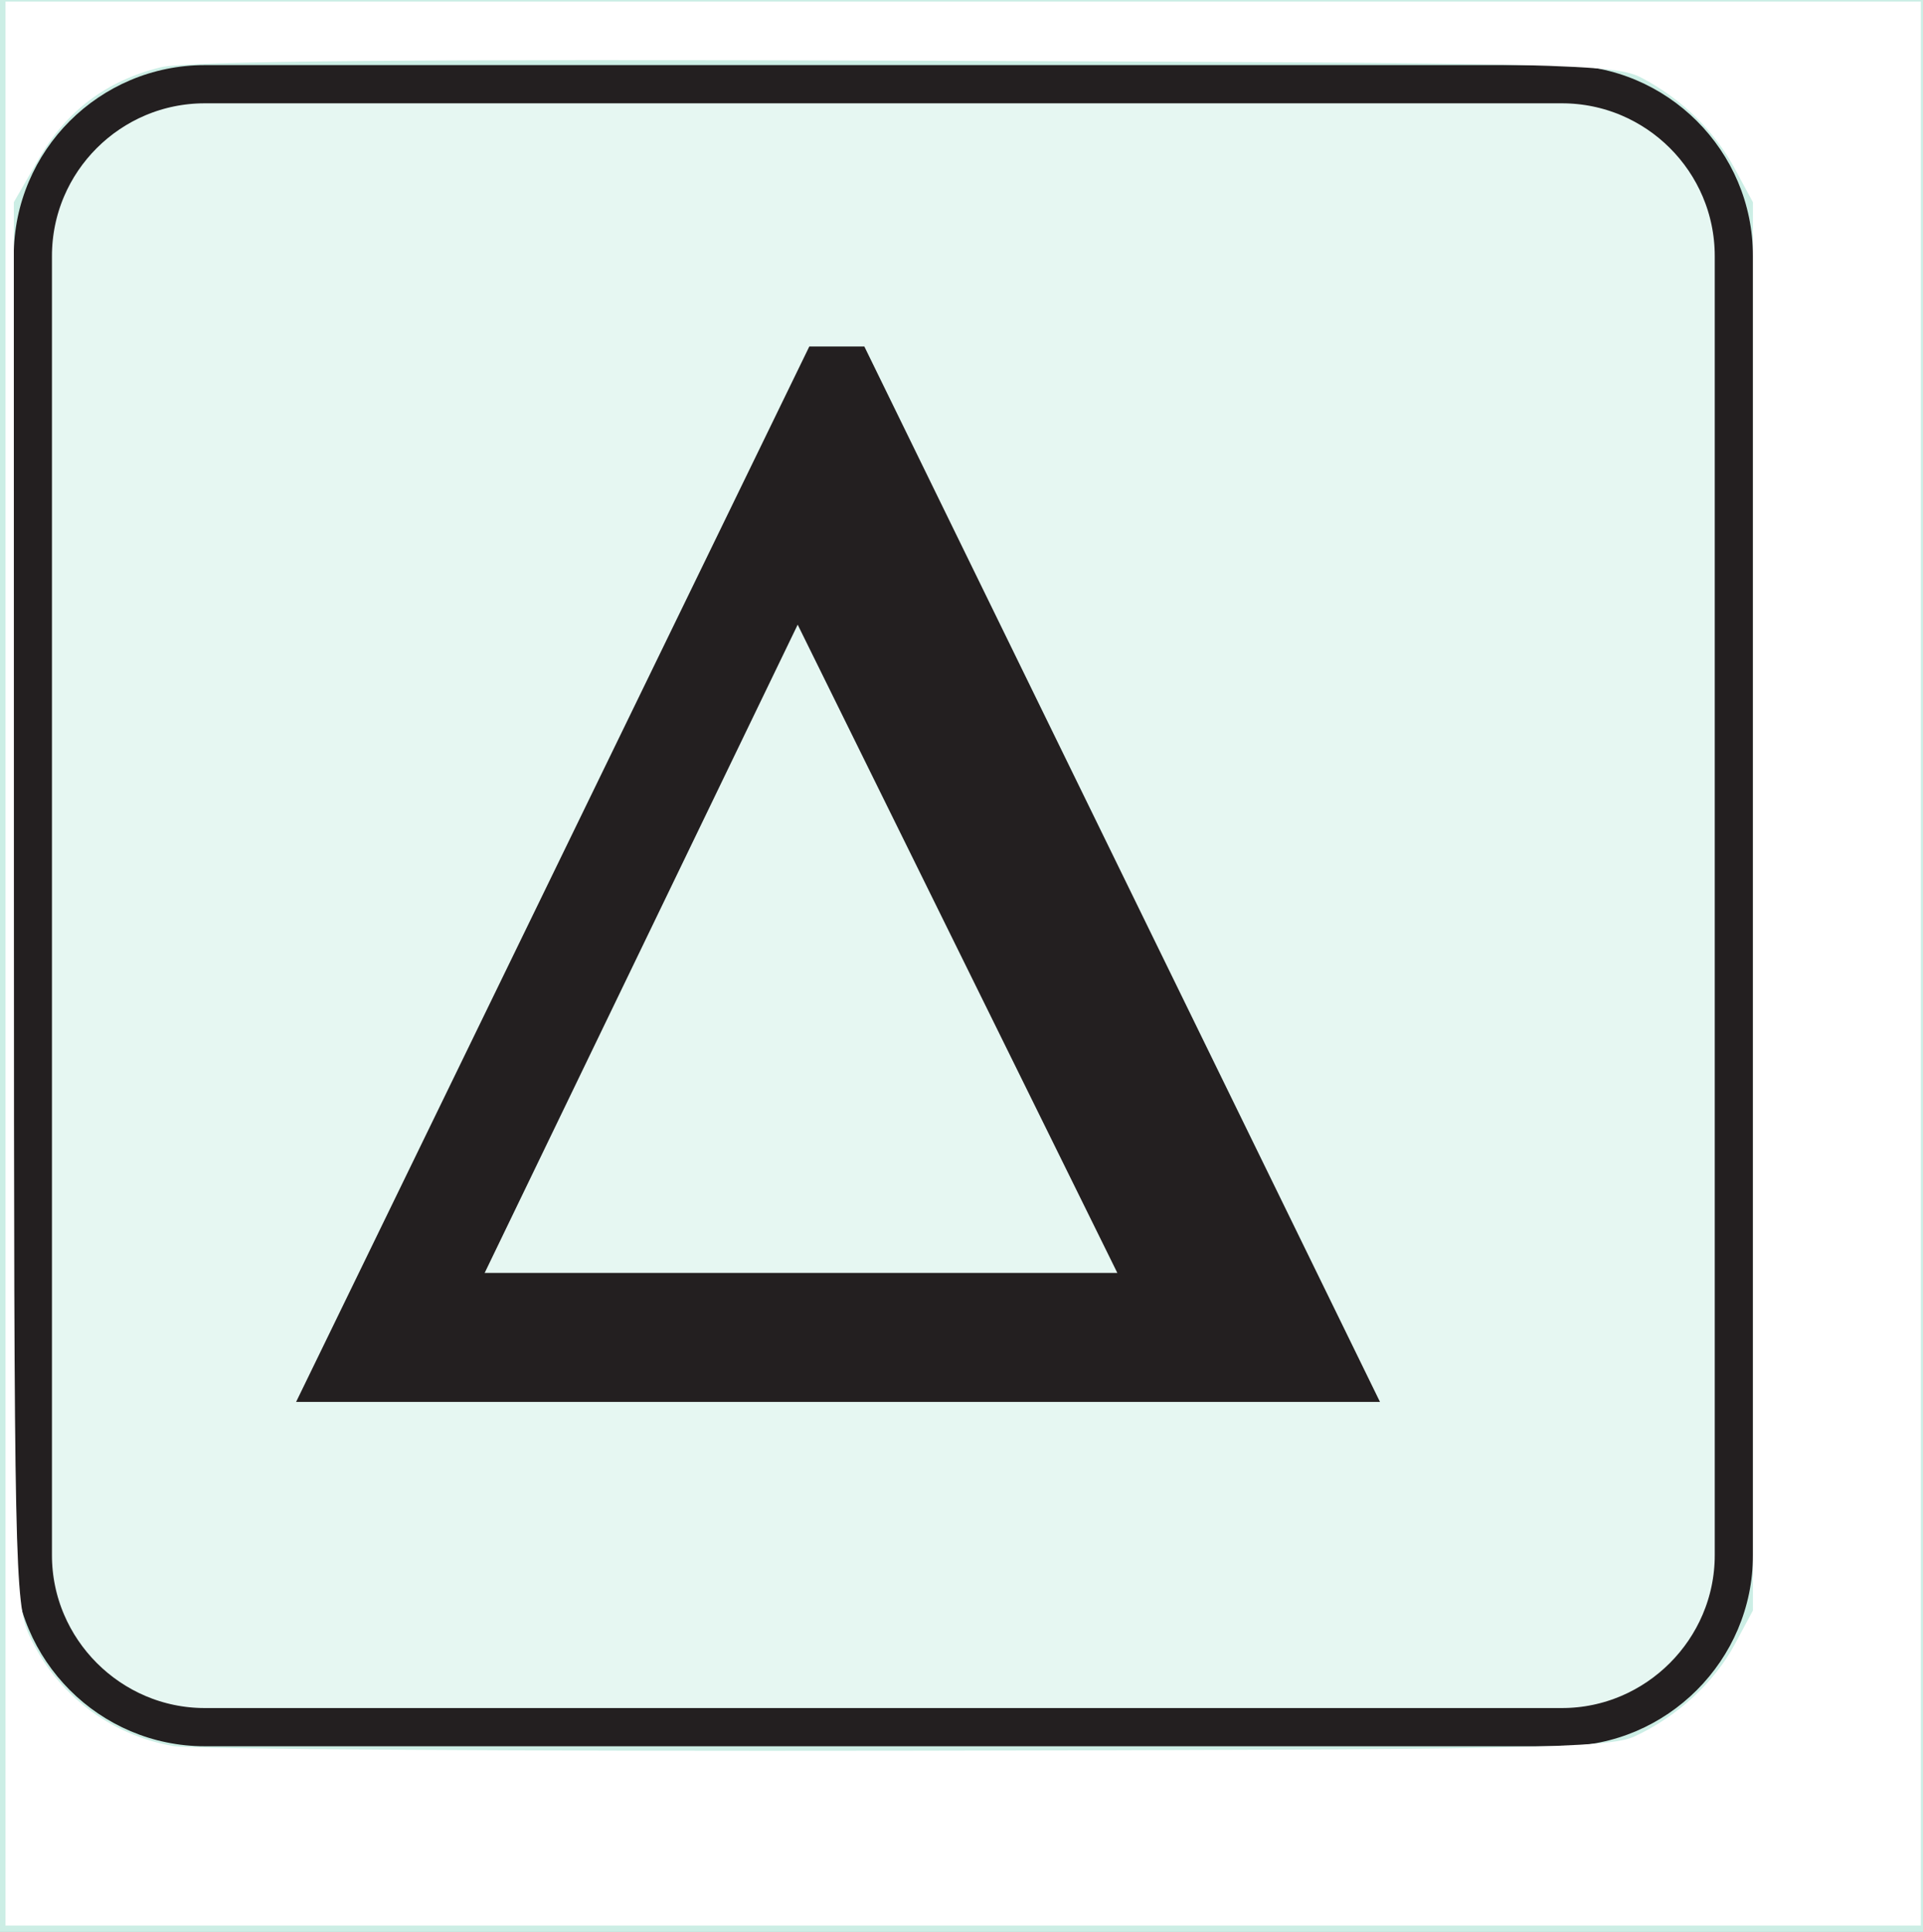 <?xml version="1.0" encoding="UTF-8" standalone="no"?>
<svg
   xmlns:dc="http://purl.org/dc/elements/1.1/"
   xmlns:cc="http://creativecommons.org/ns#"
   xmlns:rdf="http://www.w3.org/1999/02/22-rdf-syntax-ns#"
   xmlns:svg="http://www.w3.org/2000/svg"
   xmlns="http://www.w3.org/2000/svg"
   xmlns:xlink="http://www.w3.org/1999/xlink"
   xmlns:sodipodi="http://sodipodi.sourceforge.net/DTD/sodipodi-0.dtd"
   xmlns:inkscape="http://www.inkscape.org/namespaces/inkscape"
   width="12.586pt"
   height="12.643pt"
   viewBox="0 0 12.586 12.643"
   version="1.1"
   id="svg2"
   inkscape:version="0.91 r13725"
   sodipodi:docname="icon-up.svg">
  <rect x="0" y="0" width="12.586" height="12.643" fill="#808080" stroke="none"/>
  <sodipodi:namedview
     pagecolor="#ffffff"
     bordercolor="#666666"
     borderopacity="1"
     objecttolerance="10"
     gridtolerance="10"
     guidetolerance="10"
     inkscape:pageopacity="0"
     inkscape:pageshadow="2"
     inkscape:window-width="1366"
     inkscape:window-height="739"
     id="namedview53"
     showgrid="false"
     inkscape:zoom="14.933755"
     inkscape:cx="7.8661877"
     inkscape:cy="7.9015625"
     inkscape:window-x="-9"
     inkscape:window-y="-9"
     inkscape:window-maximized="1"
     inkscape:current-layer="svg2" />
  <defs
     id="defs4">
    <g
       id="g6">
      <symbol
         overflow="visible"
         id="glyph0-0">
        <path
           style="stroke:none;"
           d=""
           id="path9" />
      </symbol>
      <symbol
         overflow="visible"
         id="glyph0-1">
        <path
           style="stroke:none;"
           d="M 4.141 -6.906 L 3.859 -6.906 L 0.5 0 L 7.594 0 L 4.219 -6.906 Z M 3.609 -5.438 L 5.875 -0.844 L 1.734 -0.844 L 3.953 -5.438 Z M 3.609 -5.438 "
           id="path12" />
      </symbol>
    </g>
    <clipPath
       id="clip1">
      <path
         d="M 0 0 L 12.586 0 L 12.586 12.641 L 0 12.641 Z M 0 0 "
         id="path15" />
    </clipPath>
    <clipPath
       id="clip2">
      <path
         d="M 0 0 L 12 0 L 12 12 L 0 12 Z M 0 0 "
         id="path18" />
    </clipPath>
    <clipPath
       id="clip3">
      <path
         d="M 5.781 0.426 L 10.223 0.426 C 10.91 0.426 11.473 0.984 11.473 1.676 L 11.473 10.176 C 11.473 10.863 10.91 11.426 10.223 11.426 L 1.34 11.426 C 0.652 11.426 0.09 10.863 0.09 10.176 L 0.09 1.676 C 0.09 0.984 0.652 0.426 1.34 0.426 "
         id="path21" />
    </clipPath>
    <clipPath
       id="clip4">
      <path
         d="M 0 0 L 12.586 0 L 12.586 12.641 L 0 12.641 Z M 0 0 "
         id="path24" />
    </clipPath>
  </defs>
  <g
     id="surface1">
    <g
       clip-path="url(#clip1)"
       clip-rule="nonzero"
       id="g27">
      <rect
         x="0"
         y="0"
         width="12.586"
         height="12.643"
         style="fill:rgb(80%,93.105%,89.499%);fill-opacity:1;stroke:none;"
         id="rect29" />
    </g>
    <path
       style=" stroke:none;fill-rule:evenodd;fill:rgb(90.001%,96.541%,94.562%);fill-opacity:1;"
       d="M 5.781 0.543 L 10.223 0.543 C 10.84 0.543 11.34 1.047 11.34 1.664 L 11.34 10.176 C 11.34 10.793 10.84 11.293 10.223 11.293 L 1.34 11.293 C 0.723 11.293 0.223 10.793 0.223 10.176 L 0.223 1.664 C 0.223 1.047 0.723 0.543 1.34 0.543 "
       id="path31" />
    <g
       clip-path="url(#clip2)"
       clip-rule="nonzero"
       id="g33">
      <g
         clip-path="url(#clip3)"
         clip-rule="evenodd"
         id="g35">
        <path
           style="fill:none;stroke-width:0.5;stroke-linecap:butt;stroke-linejoin:miter;stroke:rgb(13.73%,12.16%,12.549%);stroke-opacity:1;stroke-miterlimit:10;"
           d="M 599.81 207.788 L 604.251 207.788 C 604.938 207.788 605.501 207.23 605.501 206.538 L 605.501 198.038 C 605.501 197.351 604.938 196.788 604.251 196.788 L 595.368 196.788 C 594.681 196.788 594.118 197.351 594.118 198.038 L 594.118 206.538 C 594.118 207.23 594.681 207.788 595.368 207.788 Z M 599.81 207.788 "
           transform="matrix(1,0,0,-1,-594.028,208.214)"
           id="path37" />
      </g>
    </g>
    <g
       style="fill:rgb(13.73%,12.16%,12.549%);fill-opacity:1;"
       id="g39">
      <use
         xlink:href="#glyph0-1"
         x="1.438"
         y="9.173"
         id="use41" />
    </g>
    <g
       clip-path="url(#clip4)"
       clip-rule="nonzero"
       id="g43">
      <path
         style="fill:none;stroke-width:0.5;stroke-linecap:butt;stroke-linejoin:miter;stroke:rgb(100%,100%,100%);stroke-opacity:1;stroke-miterlimit:10;"
         d="M 42.001 803.999 L 42.001 779.999 M 0.001 761.999 L 24.001 761.999 M 654.001 803.999 L 654.001 779.999 M 696.001 761.999 L 672.001 761.999 M 42.001 -0.001 L 42.001 23.999 M 0.001 41.999 L 24.001 41.999 M 654.001 -0.001 L 654.001 23.999 M 696.001 41.999 L 672.001 41.999 "
         transform="matrix(1,0,0,-1,-594.028,208.214)"
         id="path45" />
      <path
         style="fill:none;stroke-width:0.25;stroke-linecap:butt;stroke-linejoin:miter;stroke:rgb(0%,0%,0%);stroke-opacity:1;stroke-miterlimit:10;"
         d="M 42.001 803.999 L 42.001 779.999 M 0.001 761.999 L 24.001 761.999 M 654.001 803.999 L 654.001 779.999 M 696.001 761.999 L 672.001 761.999 M 42.001 -0.001 L 42.001 23.999 M 0.001 41.999 L 24.001 41.999 M 654.001 -0.001 L 654.001 23.999 M 696.001 41.999 L 672.001 41.999 "
         transform="matrix(1,0,0,-1,-594.028,208.214)"
         id="path47" />
      <path
         style="fill:none;stroke-width:0.5;stroke-linecap:butt;stroke-linejoin:miter;stroke:rgb(100%,100%,100%);stroke-opacity:1;stroke-miterlimit:10;"
         d="M 324.001 791.999 L 372.001 791.999 M 324.001 11.999 L 372.001 11.999 M 12.001 425.999 L 12.001 377.999 M 684.001 425.999 L 684.001 377.999 M 348.001 803.999 L 348.001 779.999 M 348.001 23.999 L 348.001 -0.001 M 0.001 401.999 L 24.001 401.999 M 672.001 401.999 L 696.001 401.999 M 348.001 791.999 L 354.001 791.999 C 354.001 788.687 351.313 785.999 348.001 785.999 C 344.688 785.999 342.001 788.687 342.001 791.999 C 342.001 795.312 344.688 797.999 348.001 797.999 C 351.313 797.999 354.001 795.312 354.001 791.999 M 348.001 11.999 L 354.001 11.999 C 354.001 8.687 351.313 5.999 348.001 5.999 C 344.688 5.999 342.001 8.687 342.001 11.999 C 342.001 15.312 344.688 17.999 348.001 17.999 C 351.313 17.999 354.001 15.312 354.001 11.999 M 12.001 401.999 L 18.001 401.999 C 18.001 398.687 15.313 395.999 12.001 395.999 C 8.688 395.999 6.001 398.687 6.001 401.999 C 6.001 405.312 8.688 407.999 12.001 407.999 C 15.313 407.999 18.001 405.312 18.001 401.999 M 684.001 401.999 L 690.001 401.999 C 690.001 398.687 687.313 395.999 684.001 395.999 C 680.688 395.999 678.001 398.687 678.001 401.999 C 678.001 405.312 680.688 407.999 684.001 407.999 C 687.313 407.999 690.001 405.312 690.001 401.999 "
         transform="matrix(1,0,0,-1,-594.028,208.214)"
         id="path49" />
      <path
         style="fill:none;stroke-width:0.25;stroke-linecap:butt;stroke-linejoin:miter;stroke:rgb(0%,0%,0%);stroke-opacity:1;stroke-miterlimit:10;"
         d="M 324.001 791.999 L 372.001 791.999 M 324.001 11.999 L 372.001 11.999 M 12.001 425.999 L 12.001 377.999 M 684.001 425.999 L 684.001 377.999 M 348.001 803.999 L 348.001 779.999 M 348.001 23.999 L 348.001 -0.001 M 0.001 401.999 L 24.001 401.999 M 672.001 401.999 L 696.001 401.999 M 348.001 791.999 L 354.001 791.999 C 354.001 788.687 351.313 785.999 348.001 785.999 C 344.688 785.999 342.001 788.687 342.001 791.999 C 342.001 795.312 344.688 797.999 348.001 797.999 C 351.313 797.999 354.001 795.312 354.001 791.999 M 348.001 11.999 L 354.001 11.999 C 354.001 8.687 351.313 5.999 348.001 5.999 C 344.688 5.999 342.001 8.687 342.001 11.999 C 342.001 15.312 344.688 17.999 348.001 17.999 C 351.313 17.999 354.001 15.312 354.001 11.999 M 12.001 401.999 L 18.001 401.999 C 18.001 398.687 15.313 395.999 12.001 395.999 C 8.688 395.999 6.001 398.687 6.001 401.999 C 6.001 405.312 8.688 407.999 12.001 407.999 C 15.313 407.999 18.001 405.312 18.001 401.999 M 684.001 401.999 L 690.001 401.999 C 690.001 398.687 687.313 395.999 684.001 395.999 C 680.688 395.999 678.001 398.687 678.001 401.999 C 678.001 405.312 680.688 407.999 684.001 407.999 C 687.313 407.999 690.001 405.312 690.001 401.999 "
         transform="matrix(1,0,0,-1,-594.028,208.214)"
         id="path51" />
    </g>
  </g>
  <path
     style="fill:#ffffff"
     d="m 0.045,7.881 0,-7.868 7.835,0 7.835,0 0,7.868 0,7.868 -7.835,0 -7.835,0 0,-7.868 z M 13.37,14.203 c 0.346,-0.158 0.656,-0.443 0.823,-0.755 l 0.148,-0.276 0,-5.759 0,-5.759 -0.145,-0.268 C 14.028,1.073 13.765,0.815 13.437,0.64 13.215,0.522 12.913,0.515 7.411,0.496 3.366,0.483 1.528,0.499 1.317,0.55 0.872,0.659 0.542,0.907 0.315,1.303 l -0.202,0.351 8.4226e-4,5.725 c 7.9598e-4,5.411 0.008,5.74 0.124,5.993 0.22,0.48 0.659,0.818 1.18,0.909 0.147,0.026 2.844,0.043 5.993,0.038 5.09,-0.008 5.751,-0.021 5.96,-0.116 z"
     id="path3383"
     inkscape:connector-curvature="0"
     transform="scale(0.8,0.8)" />
</svg>
